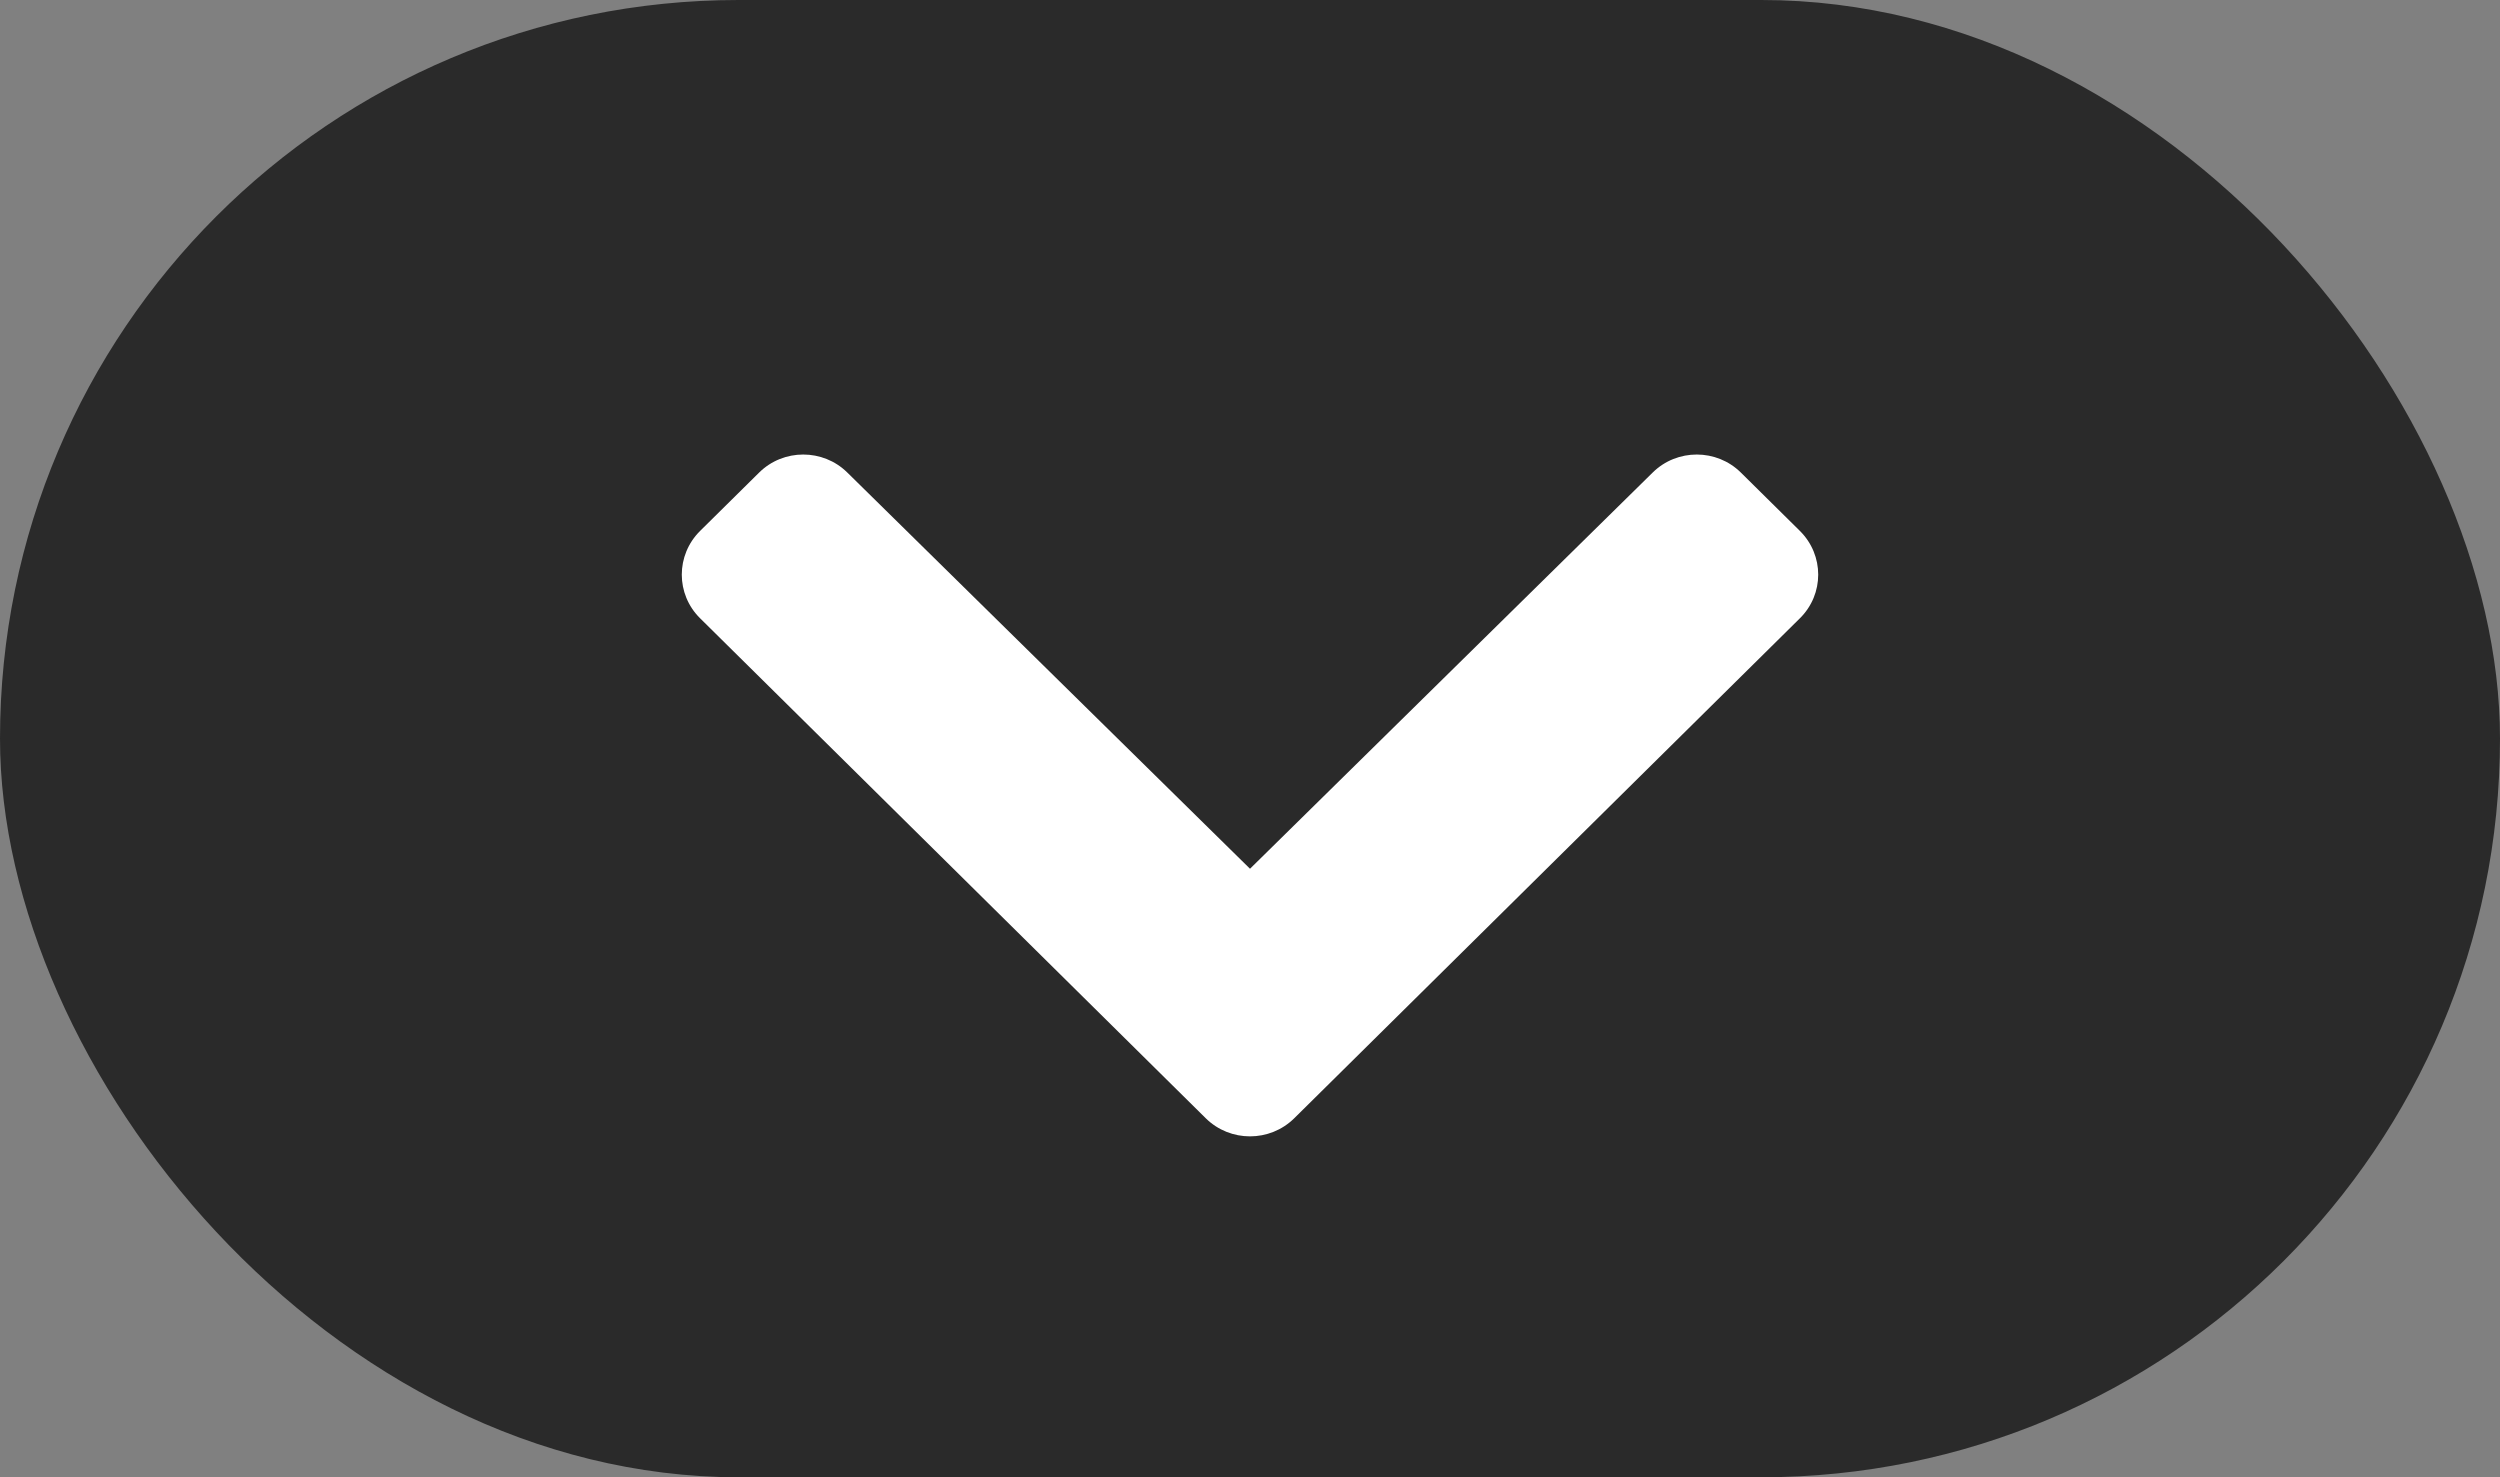 <svg width="22" height="13" viewBox="0 0 22 13" fill="none" xmlns="http://www.w3.org/2000/svg">
<rect x="0" y="0" width="22" height="13" fill="#808080" stroke="none"/>
<rect width="22" height="13" rx="6.5" fill="#2A2A2A"/>
<path d="M10.611 9.841L6.161 5.441C5.946 5.229 5.946 4.885 6.161 4.672L6.68 4.159C6.894 3.947 7.242 3.947 7.456 4.158L11 7.645L14.544 4.158C14.758 3.947 15.106 3.947 15.32 4.159L15.839 4.672C16.054 4.885 16.054 5.229 15.839 5.441L11.389 9.841C11.174 10.053 10.826 10.053 10.611 9.841Z" fill="white"/>
</svg>
